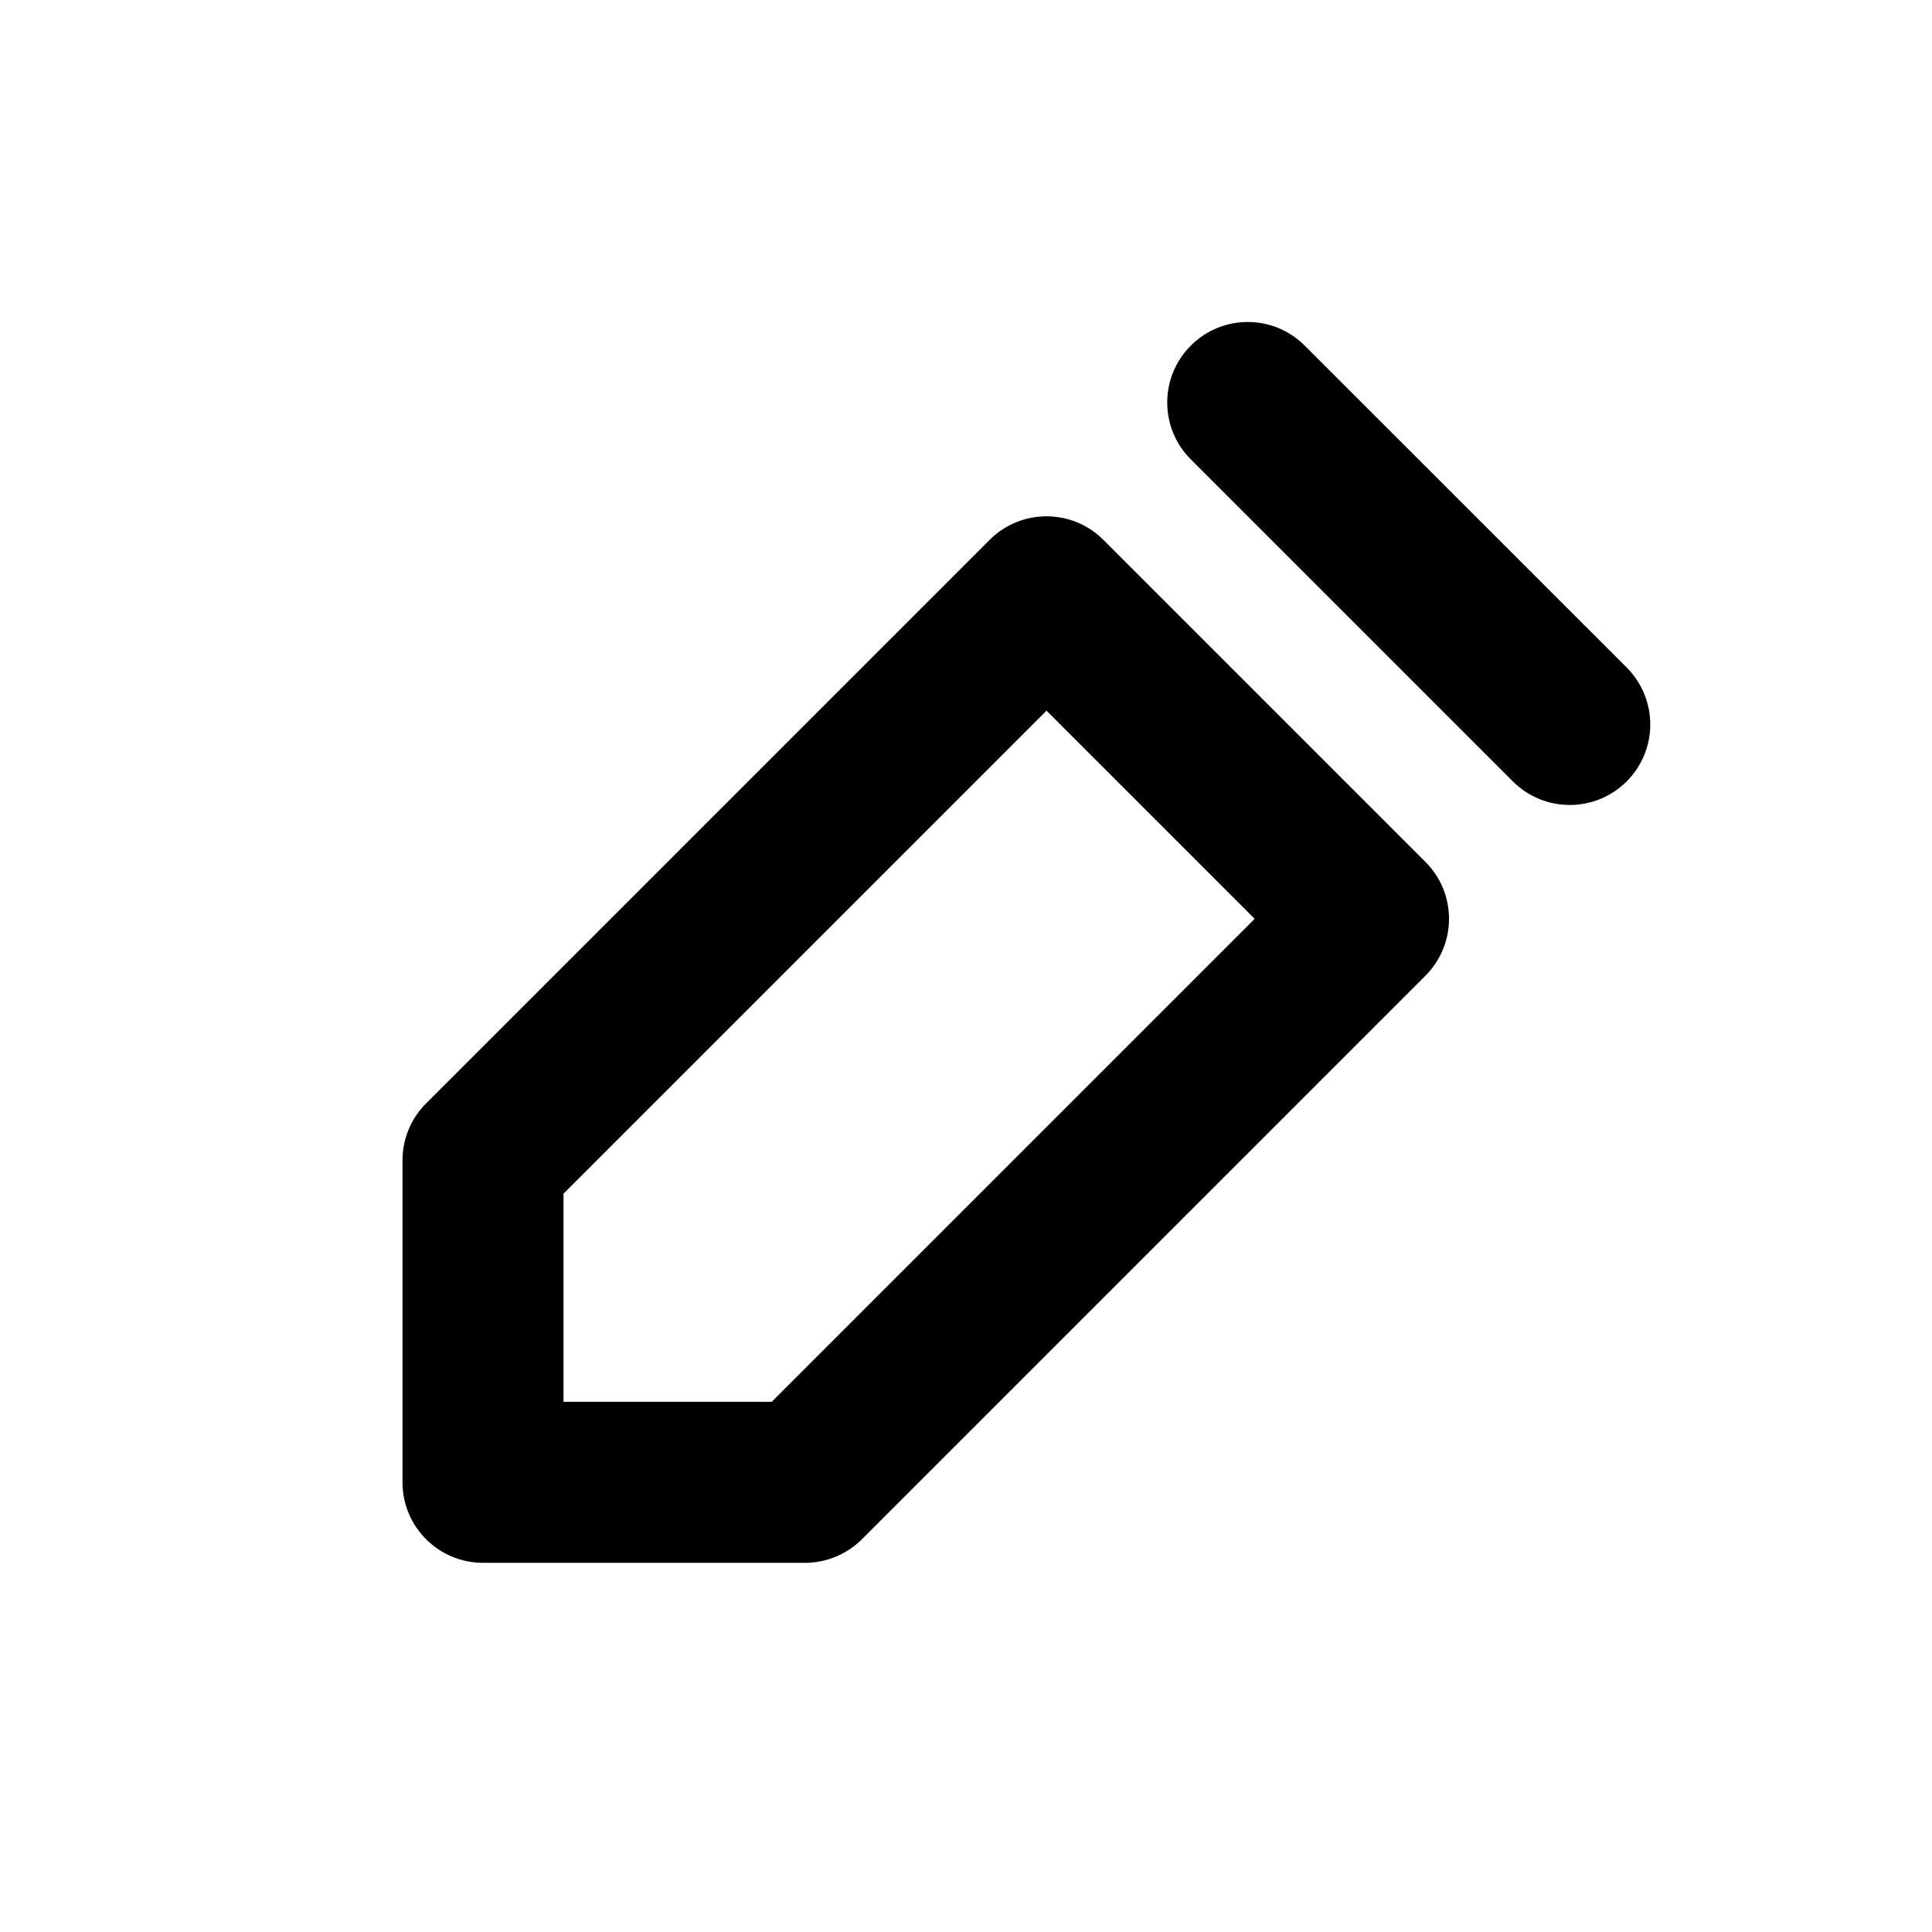 <?xml version="1.0" encoding="UTF-8"?>
<svg width="24px" height="24px" viewBox="0 0 24 24" version="1.1" xmlns="http://www.w3.org/2000/svg" xmlns:xlink="http://www.w3.org/1999/xlink">
    <!-- Generator: Sketch 64 (93537) - https://sketch.com -->
    <title>x5/icon/edit</title>
    <desc>Created with Sketch.</desc>
    <g id=".x5/icon/edit" stroke="none" stroke-width="1"  fill-rule="evenodd">
        <g transform="translate(5, 4)" id="Combined-Shape">
            <path d="M2,13.414 L4.586,13.414 L10.586,7.414 L8,4.828 L2,10.828 L2,13.414 Z M8.707,2.707 L12.707,6.707 C13.098,7.097 13.098,7.73 12.707,8.121 L5.707,15.121 C5.52,15.308 5.265,15.414 5,15.414 L1,15.414 C0.448,15.414 2.39808173e-14,14.966 2.39808173e-14,14.414 L2.39808173e-14,10.414 C2.39808173e-14,10.149 0.105,9.894 0.293,9.707 L7.293,2.707 C7.683,2.316 8.317,2.316 8.707,2.707 Z M9.793,0.293 C10.183,-0.098 10.817,-0.098 11.207,0.293 L11.207,0.293 L15.207,4.292 C15.598,4.683 15.598,5.316 15.207,5.707 C14.817,6.097 14.183,6.097 13.793,5.707 L13.793,5.707 L9.793,1.707 C9.402,1.317 9.402,0.683 9.793,0.293 Z"></path>
        </g>
    </g>
</svg>